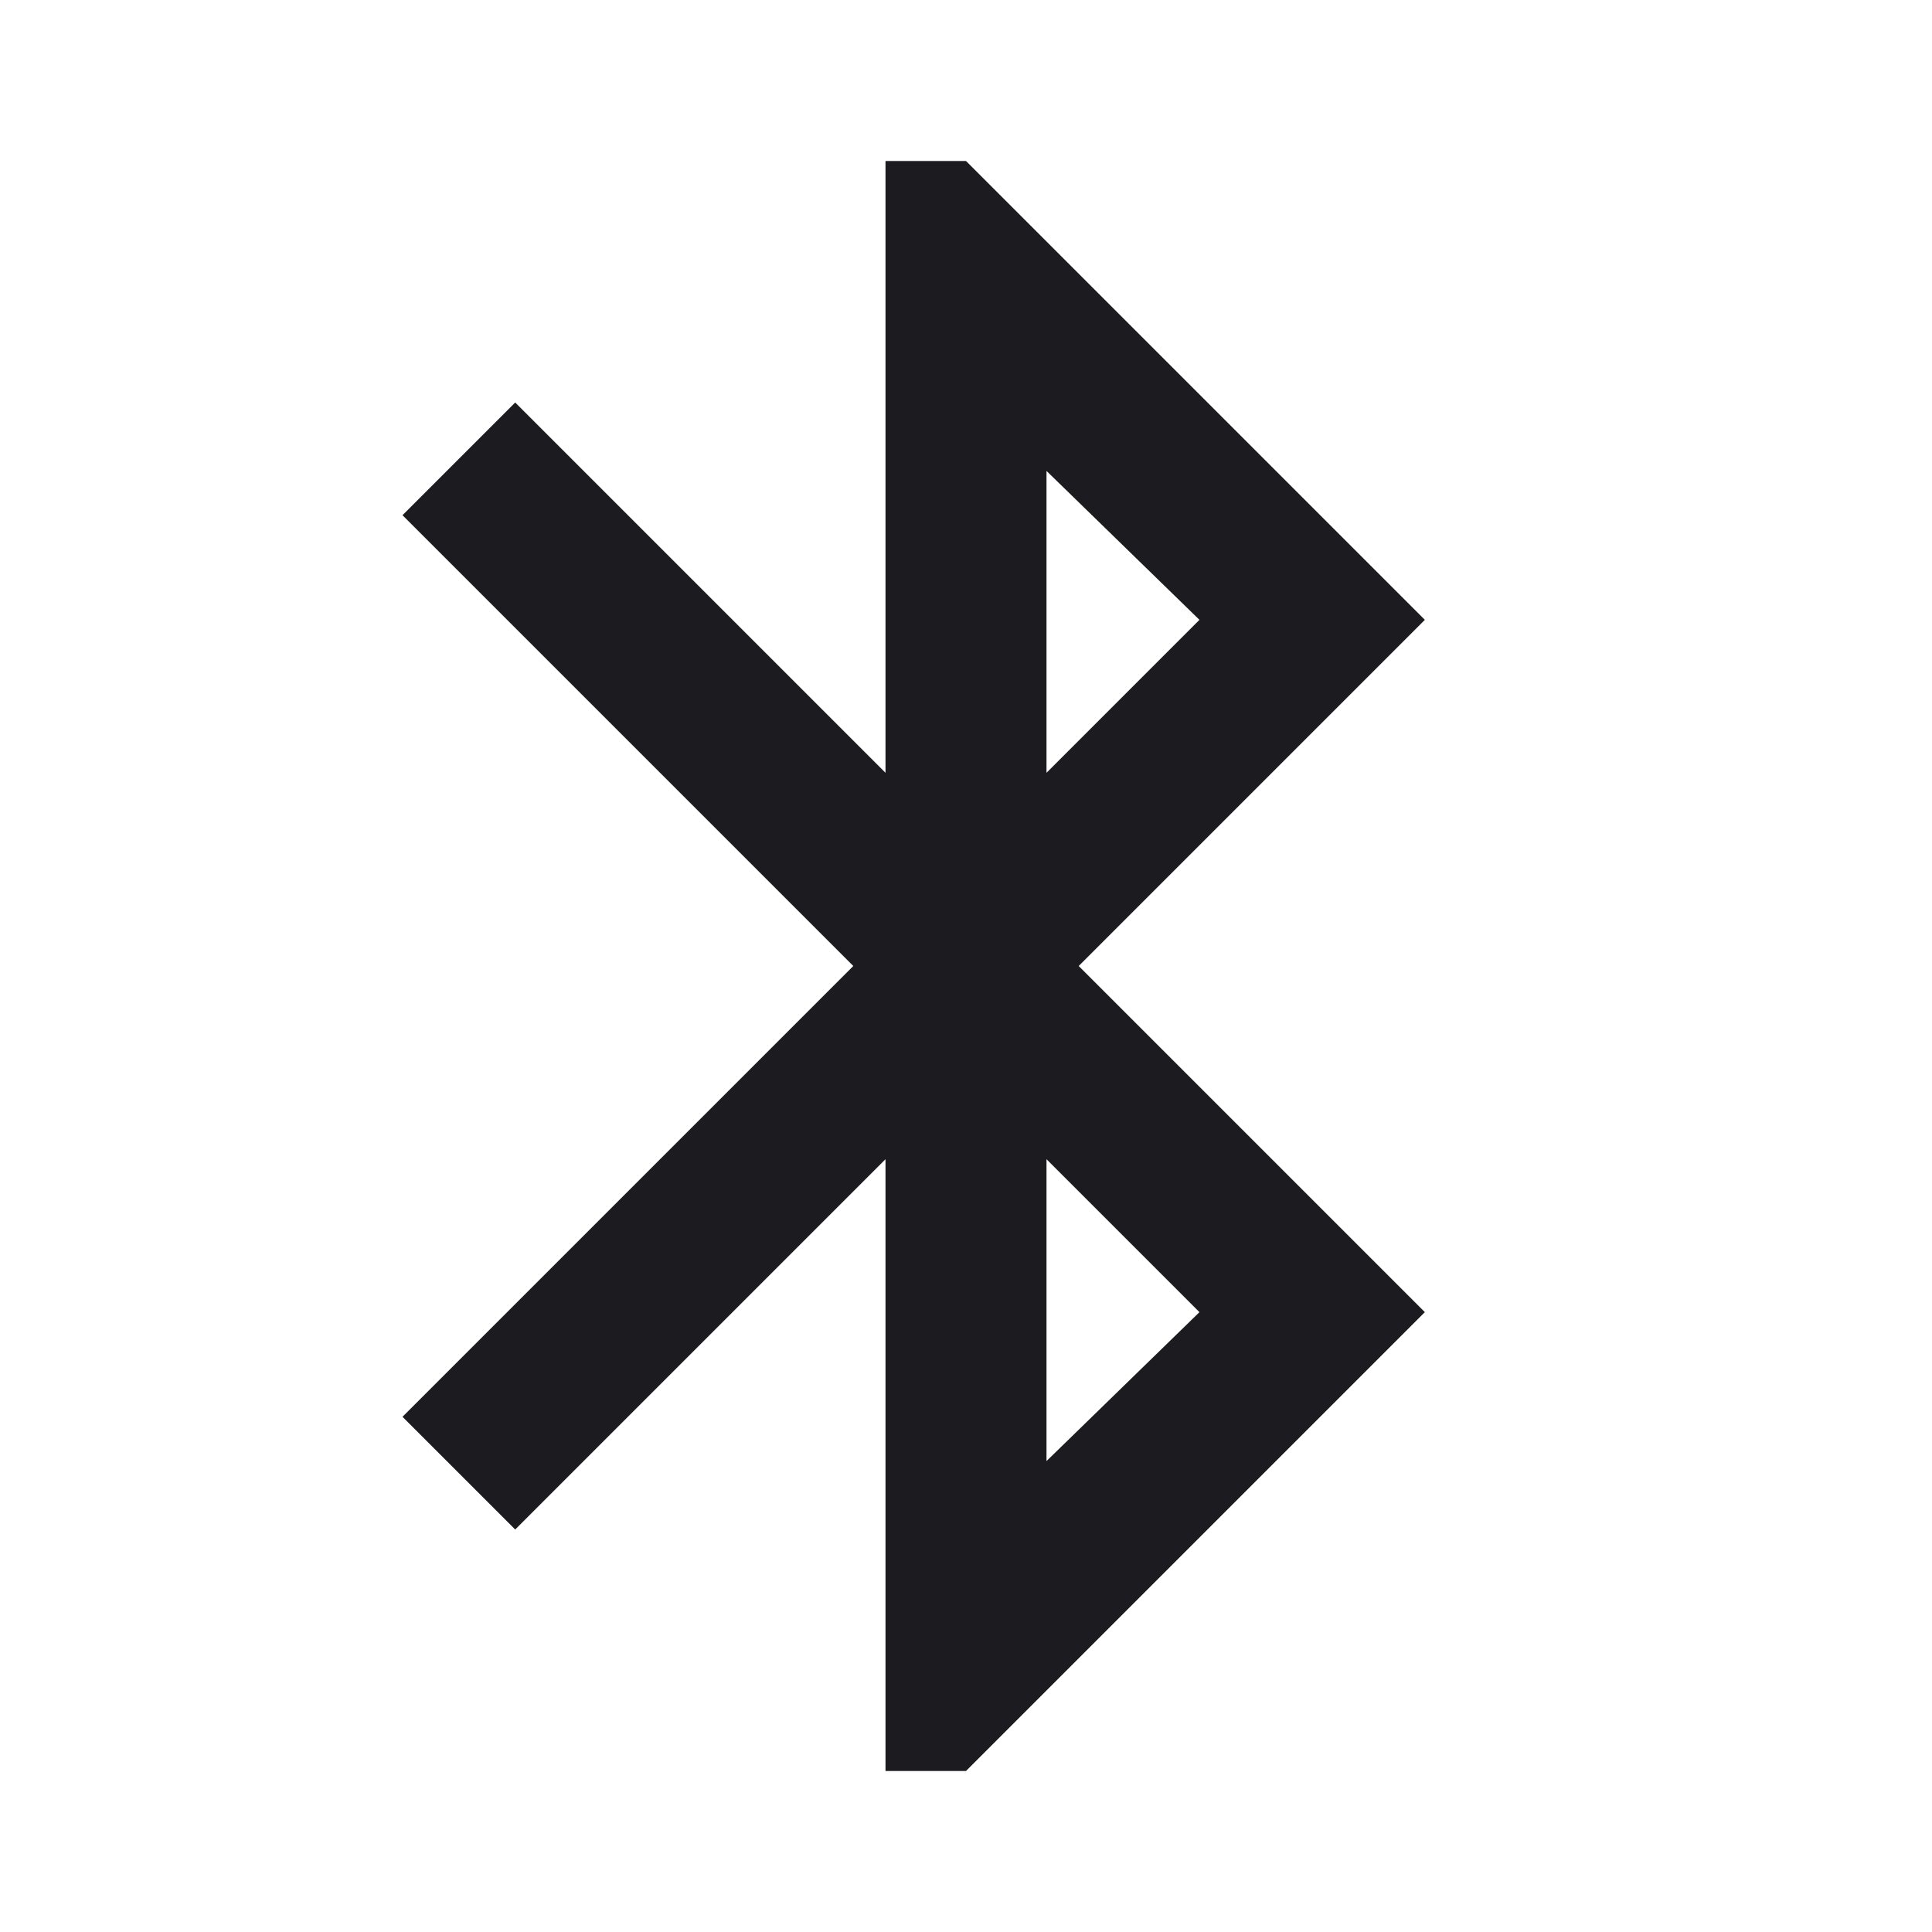 <svg width="24" height="24" viewBox="0 0 24 24" fill="none" xmlns="http://www.w3.org/2000/svg">
<mask id="mask0_23_25" style="mask-type:alpha" maskUnits="userSpaceOnUse" x="0" y="0" width="24" height="24">
<rect width="24" height="24" fill="#D9D9D9"/>
</mask>
<g mask="url(#mask0_23_25)">
<path d="M11 22V14.4L6.4 19L5 17.6L10.6 12L5 6.4L6.4 5L11 9.6V2H12L17.7 7.7L13.4 12L17.7 16.3L12 22H11ZM13 9.6L14.9 7.7L13 5.85V9.6ZM13 18.15L14.9 16.3L13 14.4V18.15Z" fill="#1C1B1F"/>
</g>
</svg>
